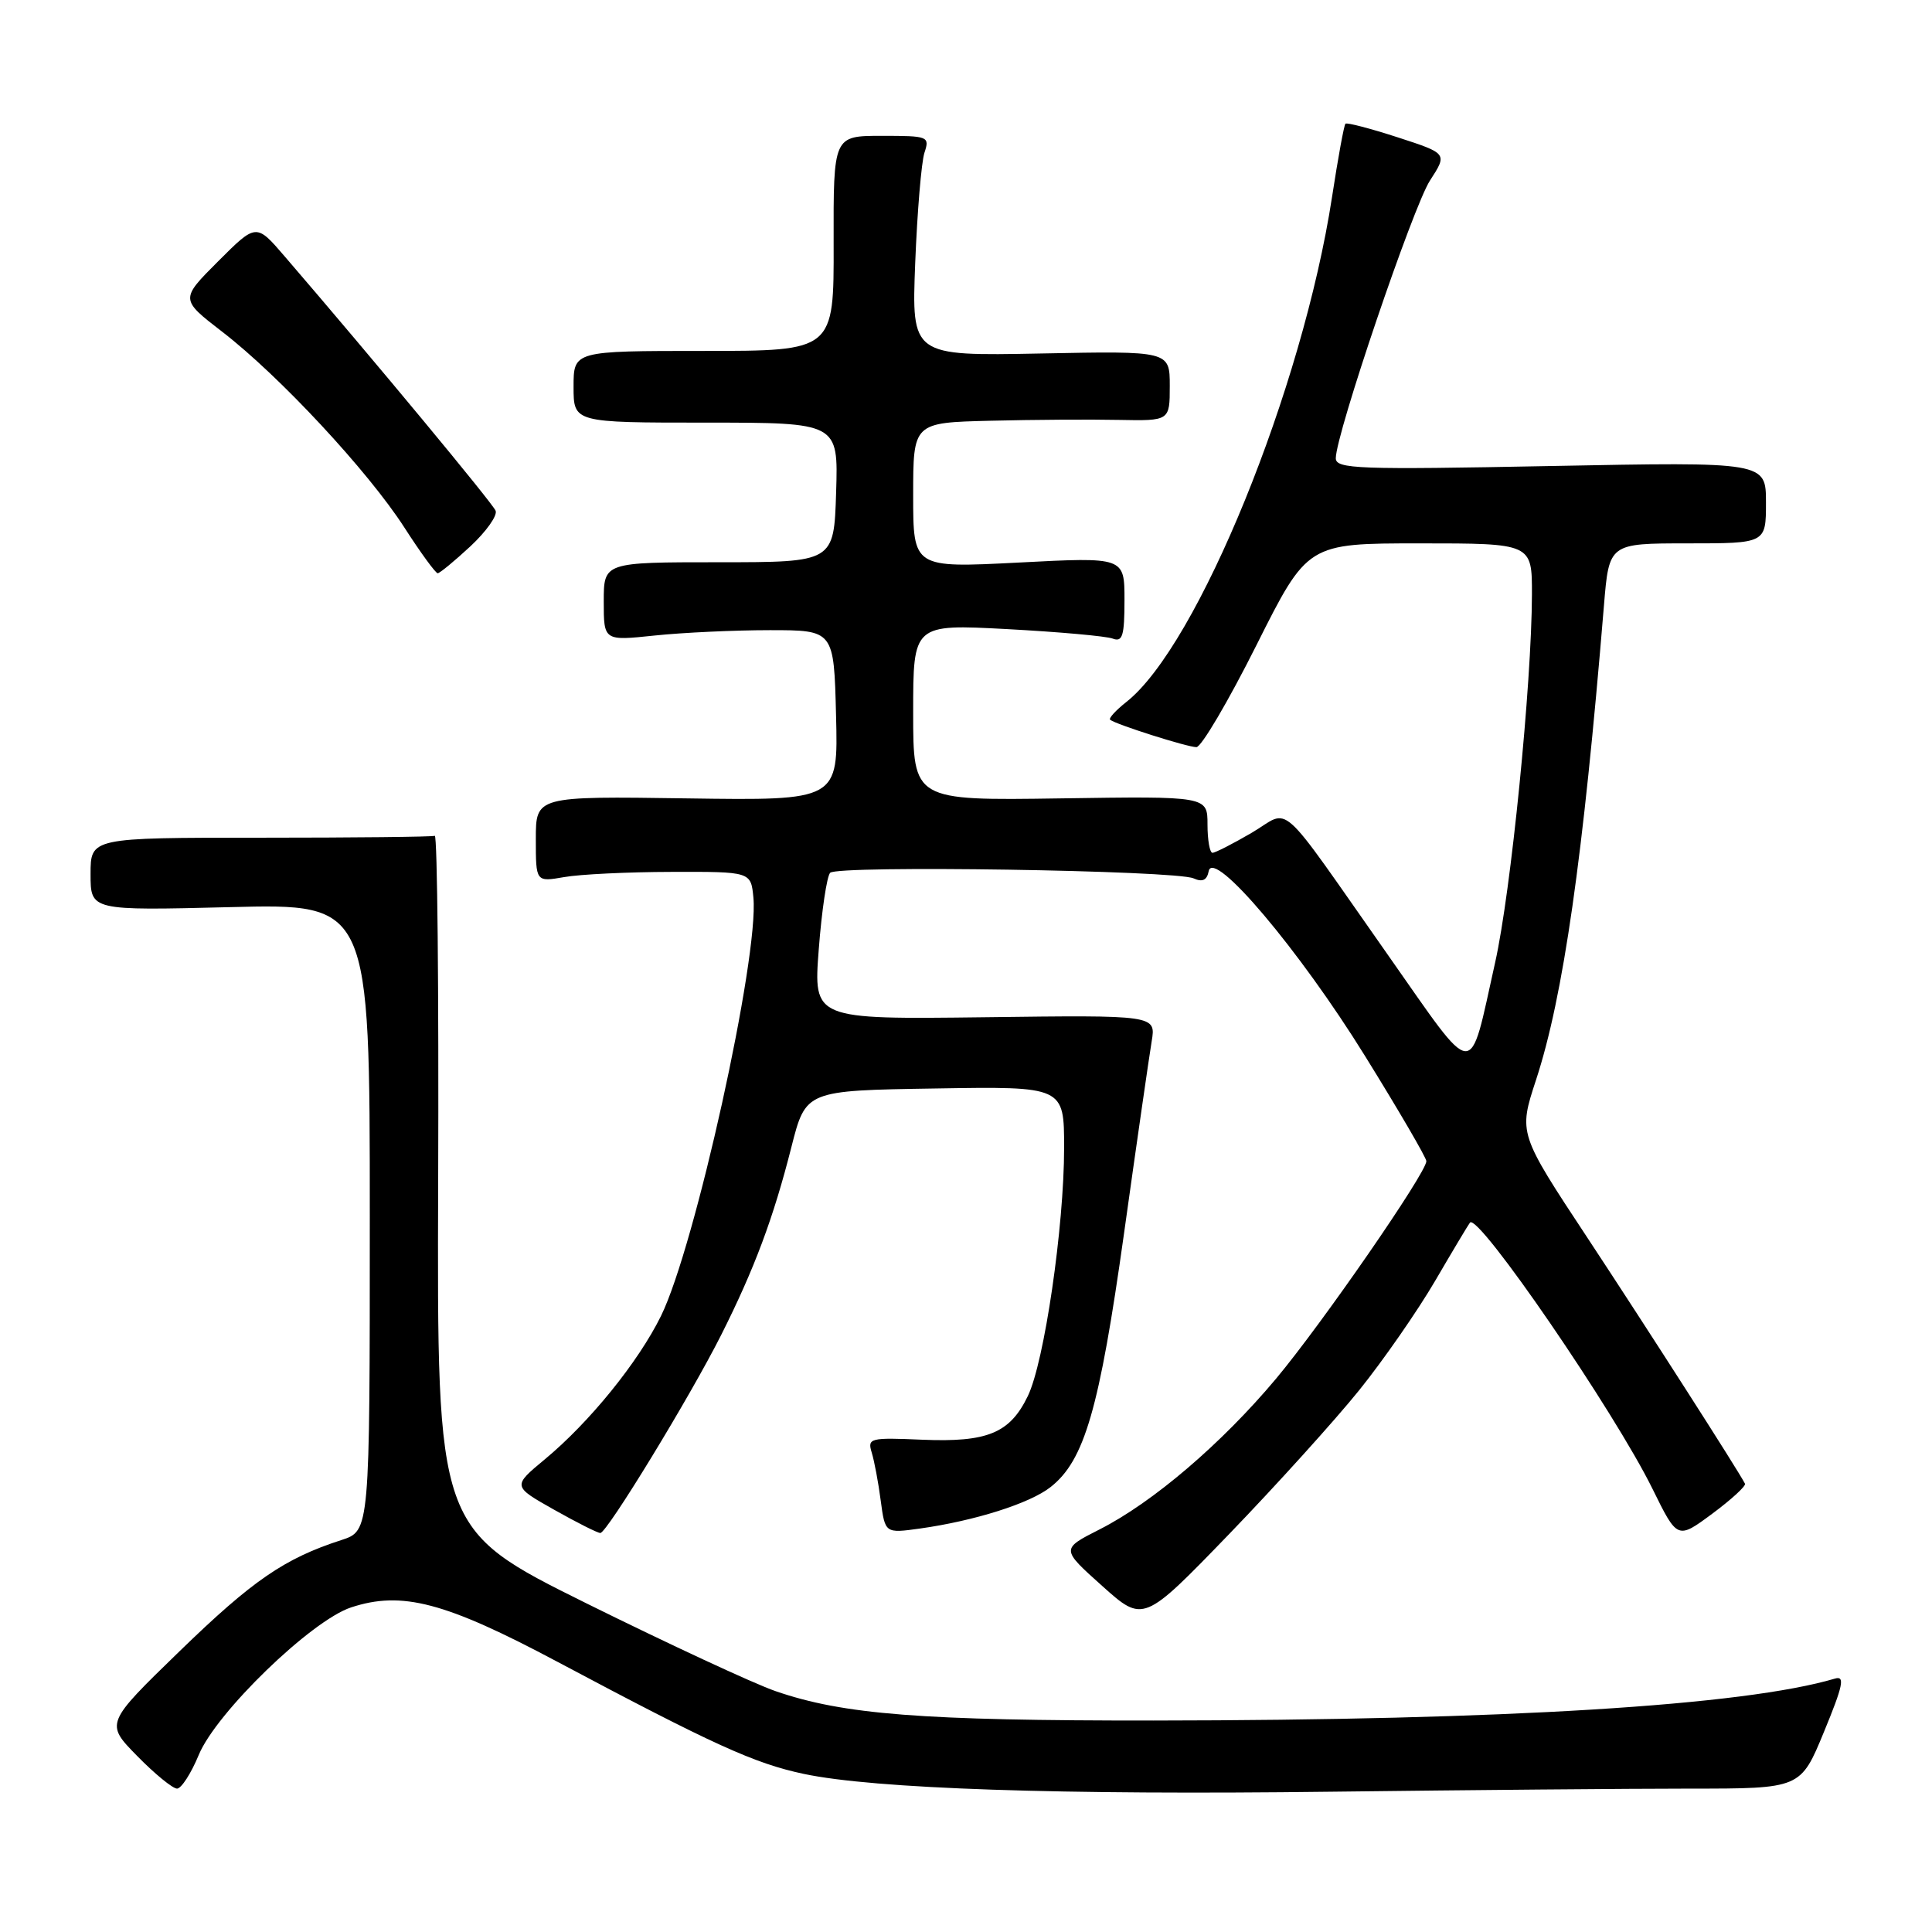 <?xml version="1.0" encoding="UTF-8" standalone="no"?>
<!DOCTYPE svg PUBLIC "-//W3C//DTD SVG 1.1//EN" "http://www.w3.org/Graphics/SVG/1.1/DTD/svg11.dtd" >
<svg xmlns="http://www.w3.org/2000/svg" xmlns:xlink="http://www.w3.org/1999/xlink" version="1.1" viewBox="0 0 256 256">
 <g >
 <path fill="currentColor"
d=" M 223.96 237.00 C 238.59 237.00 238.59 237.00 241.69 229.47 C 244.22 223.34 244.49 222.02 243.15 222.42 C 231.08 226.00 199.44 227.94 152.82 227.98 C 122.14 228.00 111.75 227.19 102.75 224.08 C 99.86 223.08 88.59 217.84 77.70 212.45 C 57.90 202.63 57.90 202.63 58.06 156.57 C 58.15 131.23 57.95 110.61 57.61 110.75 C 57.28 110.89 46.88 111.00 34.50 111.00 C 12.00 111.00 12.00 111.00 12.00 115.83 C 12.00 120.66 12.00 120.66 30.50 120.20 C 49.00 119.73 49.00 119.73 49.00 161.29 C 49.00 202.84 49.00 202.84 45.25 204.06 C 37.70 206.50 33.48 209.40 23.81 218.78 C 13.94 228.36 13.94 228.36 18.18 232.68 C 20.51 235.06 22.89 237.00 23.46 237.00 C 24.03 236.99 25.32 234.99 26.33 232.55 C 28.63 226.94 41.23 214.74 46.52 212.99 C 53.25 210.77 58.99 212.28 73.85 220.19 C 94.53 231.19 99.95 233.66 106.50 235.05 C 115.85 237.03 140.50 237.86 176.41 237.41 C 194.52 237.19 215.91 237.00 223.96 237.00 Z  M 180.10 184.21 C 183.32 180.21 187.85 173.68 190.17 169.71 C 192.48 165.75 194.56 162.28 194.78 162.00 C 195.85 160.66 213.93 187.04 218.98 197.31 C 222.27 203.99 222.27 203.99 226.89 200.57 C 229.42 198.69 231.37 196.90 231.22 196.60 C 230.39 194.95 218.32 176.11 210.36 164.04 C 201.21 150.18 201.21 150.18 203.53 143.10 C 207.15 132.06 209.77 113.73 212.53 80.25 C 213.21 72.00 213.21 72.00 223.60 72.00 C 234.00 72.00 234.00 72.00 234.00 66.60 C 234.00 61.20 234.00 61.20 205.50 61.75 C 179.94 62.25 177.00 62.14 177.00 60.72 C 177.00 57.55 187.23 27.40 189.48 23.92 C 191.80 20.34 191.80 20.34 185.21 18.20 C 181.58 17.02 178.46 16.21 178.28 16.39 C 178.09 16.57 177.29 20.95 176.50 26.11 C 172.61 51.45 158.71 85.58 149.24 93.02 C 147.84 94.13 146.88 95.18 147.10 95.37 C 147.82 95.98 157.33 99.00 158.53 99.00 C 159.18 99.00 162.76 92.92 166.48 85.50 C 173.25 72.00 173.25 72.00 188.13 72.00 C 203.00 72.00 203.00 72.00 202.99 78.75 C 202.96 90.62 200.21 118.20 198.11 127.55 C 194.58 143.32 195.76 143.41 183.91 126.54 C 168.92 105.21 171.17 107.23 165.84 110.36 C 163.35 111.81 161.03 113.00 160.66 113.00 C 160.30 113.00 160.00 111.31 160.00 109.25 C 160.00 105.50 160.00 105.50 140.50 105.79 C 121.00 106.08 121.00 106.08 121.00 94.39 C 121.00 82.70 121.00 82.70 133.45 83.36 C 140.30 83.73 146.60 84.29 147.45 84.62 C 148.74 85.11 149.00 84.25 149.00 79.51 C 149.00 73.81 149.00 73.81 135.00 74.54 C 121.00 75.26 121.00 75.26 121.00 65.63 C 121.00 56.00 121.00 56.00 131.25 55.75 C 136.89 55.61 144.54 55.56 148.25 55.64 C 155.00 55.77 155.00 55.77 155.00 51.14 C 155.00 46.50 155.00 46.50 137.90 46.84 C 120.79 47.17 120.79 47.17 121.27 34.84 C 121.54 28.05 122.09 21.49 122.49 20.25 C 123.21 18.07 123.02 18.00 116.83 18.00 C 110.43 18.00 110.43 18.00 110.46 32.25 C 110.50 46.50 110.50 46.50 93.25 46.50 C 76.00 46.50 76.00 46.50 76.00 51.25 C 76.00 56.00 76.00 56.00 93.54 56.00 C 111.08 56.00 111.08 56.00 110.79 65.25 C 110.50 74.50 110.50 74.50 95.25 74.50 C 80.00 74.50 80.00 74.50 80.00 79.71 C 80.00 84.92 80.00 84.92 86.75 84.21 C 90.46 83.82 97.33 83.50 102.00 83.50 C 110.50 83.50 110.50 83.50 110.78 94.79 C 111.07 106.08 111.07 106.08 91.03 105.79 C 71.00 105.50 71.00 105.50 71.00 111.19 C 71.00 116.87 71.00 116.87 74.75 116.22 C 76.81 115.85 83.22 115.54 89.00 115.53 C 99.50 115.50 99.50 115.50 99.83 118.94 C 100.58 126.81 92.09 165.24 87.58 174.38 C 84.57 180.49 78.12 188.45 72.20 193.36 C 67.90 196.93 67.90 196.93 73.41 200.04 C 76.44 201.75 79.20 203.14 79.55 203.13 C 80.44 203.10 91.40 185.14 95.56 176.89 C 99.96 168.14 102.48 161.41 104.87 151.97 C 106.77 144.50 106.77 144.50 123.89 144.23 C 141.00 143.95 141.00 143.95 141.00 152.10 C 141.00 162.53 138.38 180.48 136.19 184.99 C 133.81 189.91 130.84 191.13 122.19 190.77 C 115.26 190.47 114.92 190.56 115.51 192.48 C 115.85 193.59 116.39 196.45 116.70 198.84 C 117.28 203.18 117.28 203.18 121.89 202.54 C 129.16 201.52 136.46 199.21 139.20 197.05 C 143.70 193.52 145.67 186.73 148.93 163.50 C 150.62 151.40 152.28 139.93 152.60 138.00 C 153.18 134.50 153.18 134.50 130.48 134.79 C 107.78 135.07 107.78 135.07 108.49 125.79 C 108.88 120.68 109.56 116.12 110.00 115.65 C 110.96 114.63 155.81 115.32 158.16 116.39 C 159.33 116.92 159.93 116.63 160.16 115.43 C 160.76 112.38 172.16 125.85 180.87 139.92 C 185.34 147.13 189.00 153.41 189.00 153.86 C 189.00 155.40 175.15 175.44 169.07 182.70 C 161.87 191.29 152.75 199.08 145.71 202.65 C 140.58 205.25 140.58 205.25 146.04 210.14 C 151.50 215.03 151.50 215.03 162.87 203.27 C 169.12 196.79 176.87 188.22 180.10 184.21 Z  M 62.33 72.39 C 64.43 70.43 65.94 68.31 65.67 67.67 C 65.26 66.66 49.64 47.82 37.72 33.97 C 33.95 29.58 33.95 29.58 28.91 34.62 C 23.87 39.66 23.87 39.66 29.47 43.98 C 37.03 49.81 48.76 62.42 53.57 69.88 C 55.73 73.24 57.73 75.97 58.00 75.96 C 58.27 75.95 60.22 74.35 62.33 72.39 Z "/>
</g>
</svg>